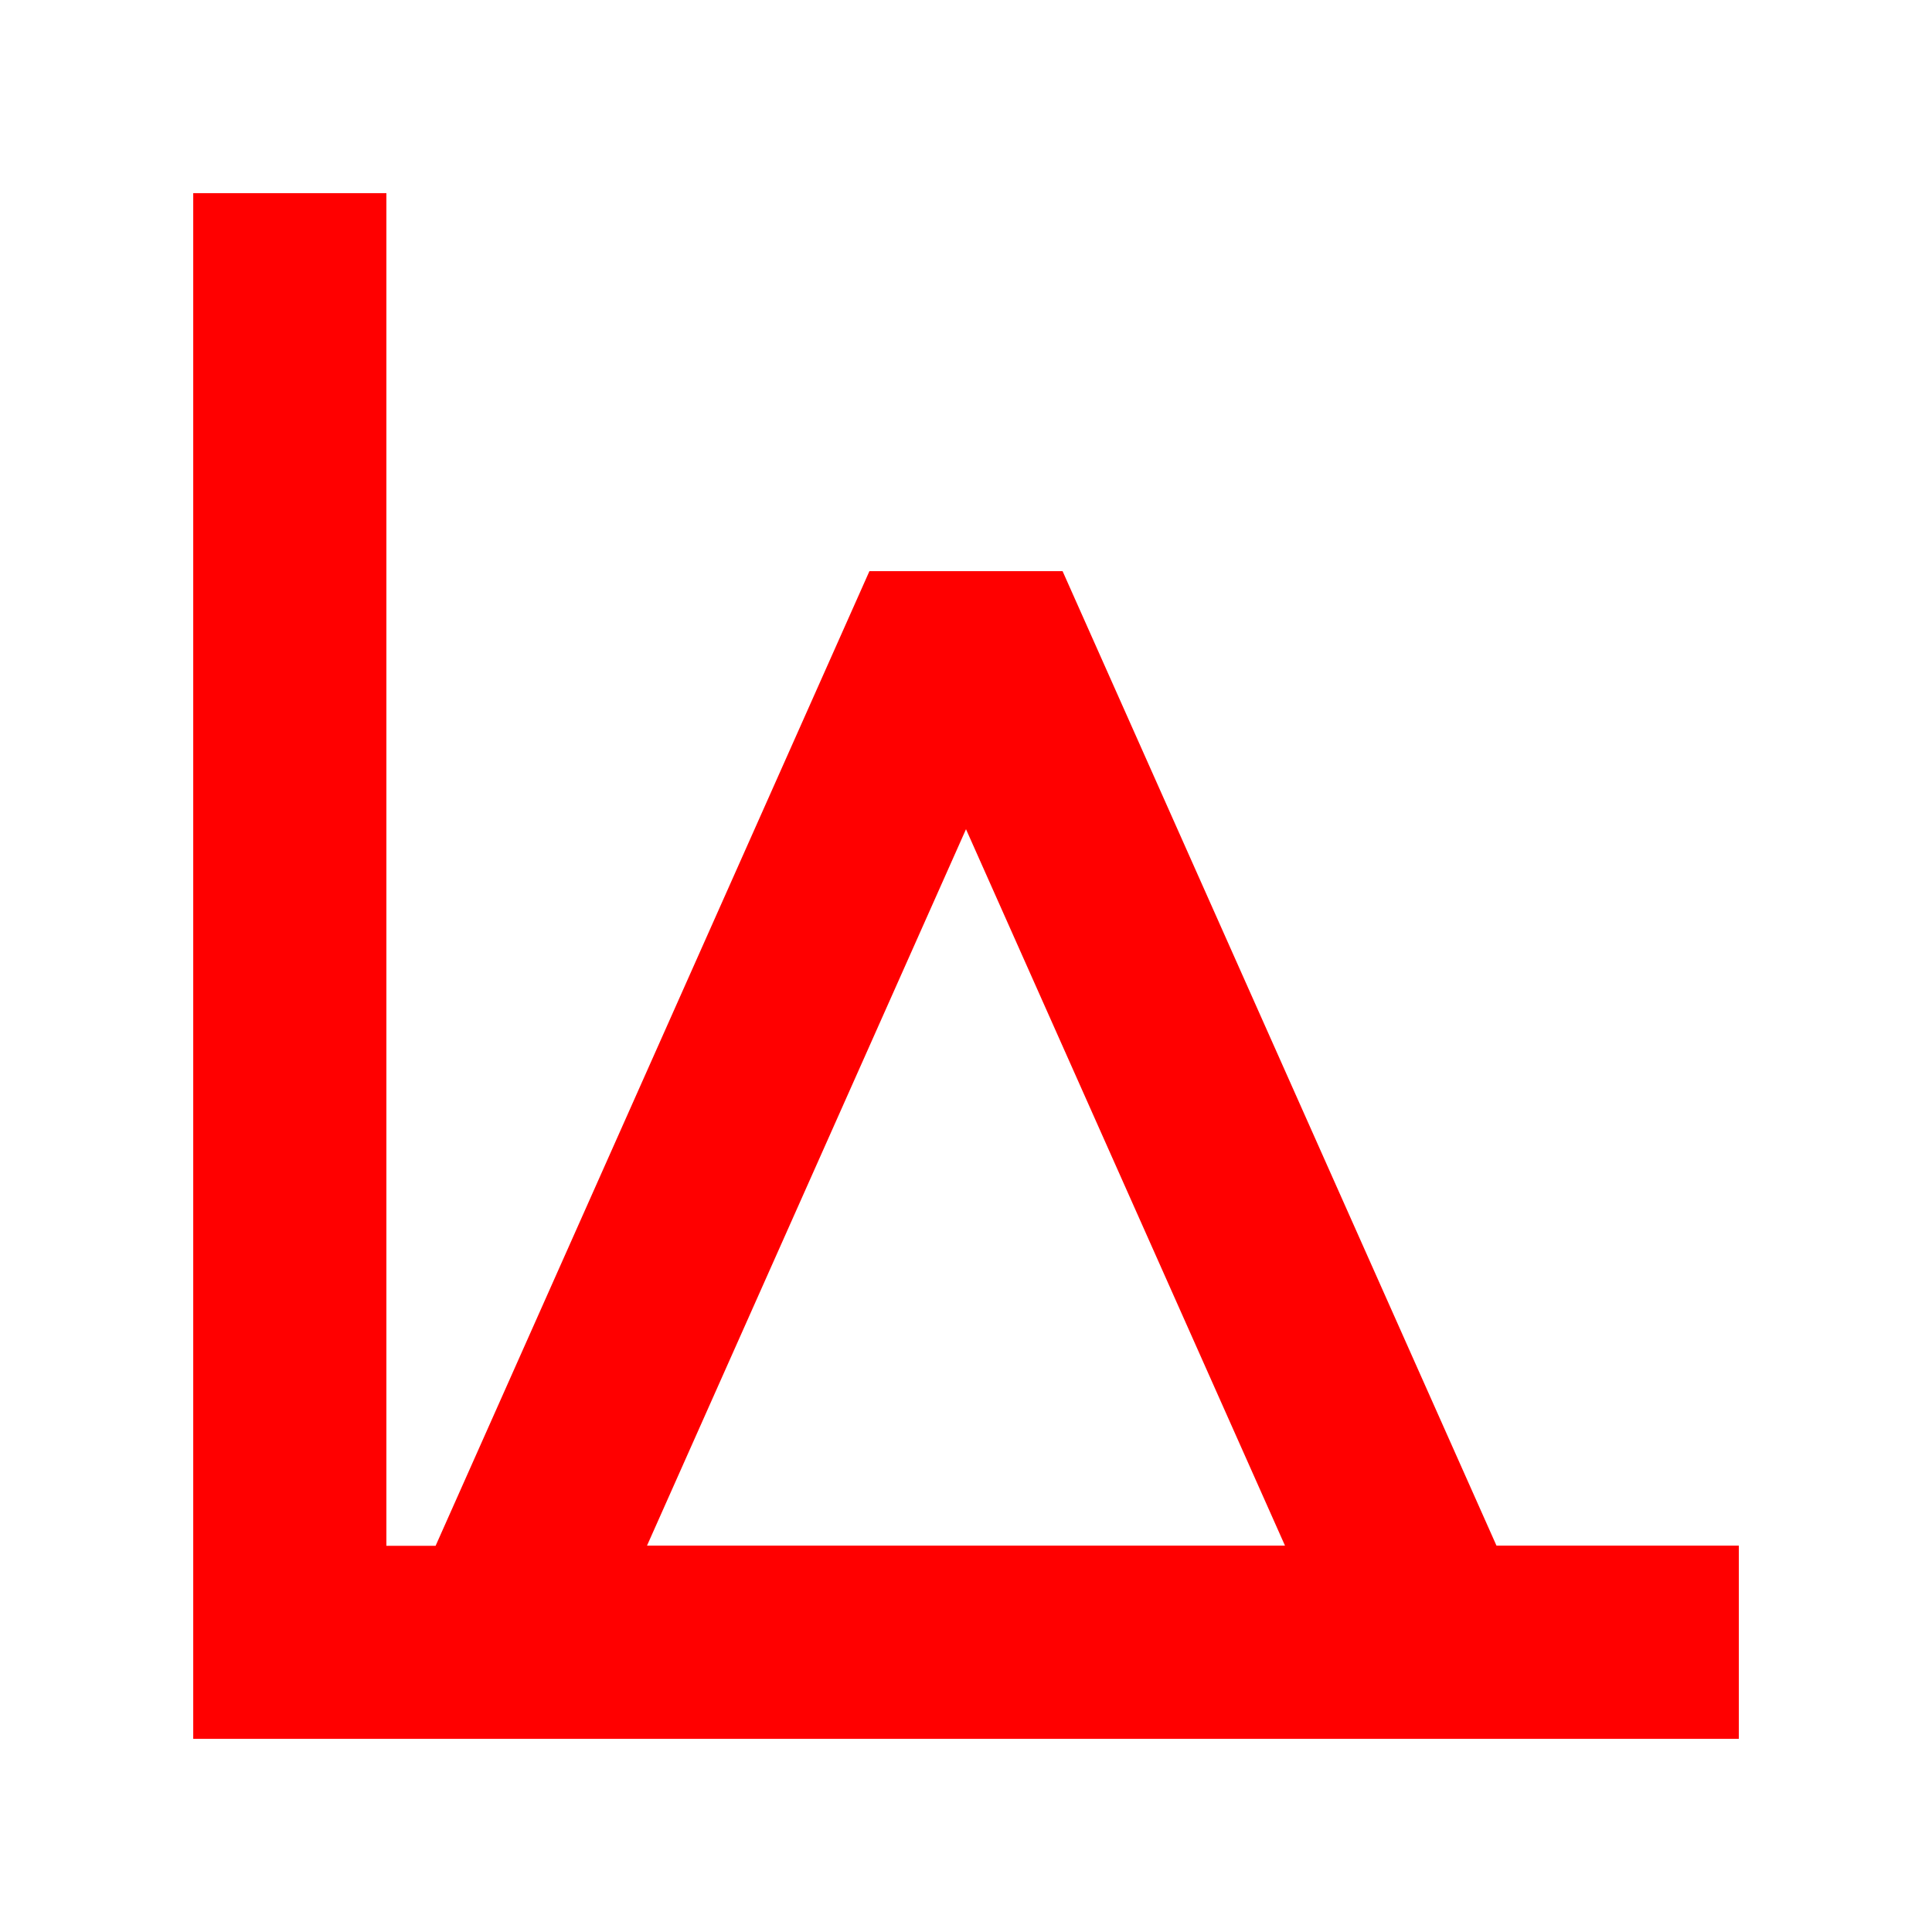 <svg id="Ebene_1" data-name="Ebene 1" xmlns="http://www.w3.org/2000/svg" viewBox="0 0 283.46 283.46"><defs><style>.cls-1{fill:red;}</style></defs><title>Logo</title><path class="cls-1" d="M219.56,226.77L155.9,83.8H127.56l-63.65,143H56.69V28.34H28.35V255.12H255.12V226.77H219.56ZM141.73,121.66l46.8,105.11H94.93Z"/></svg>
